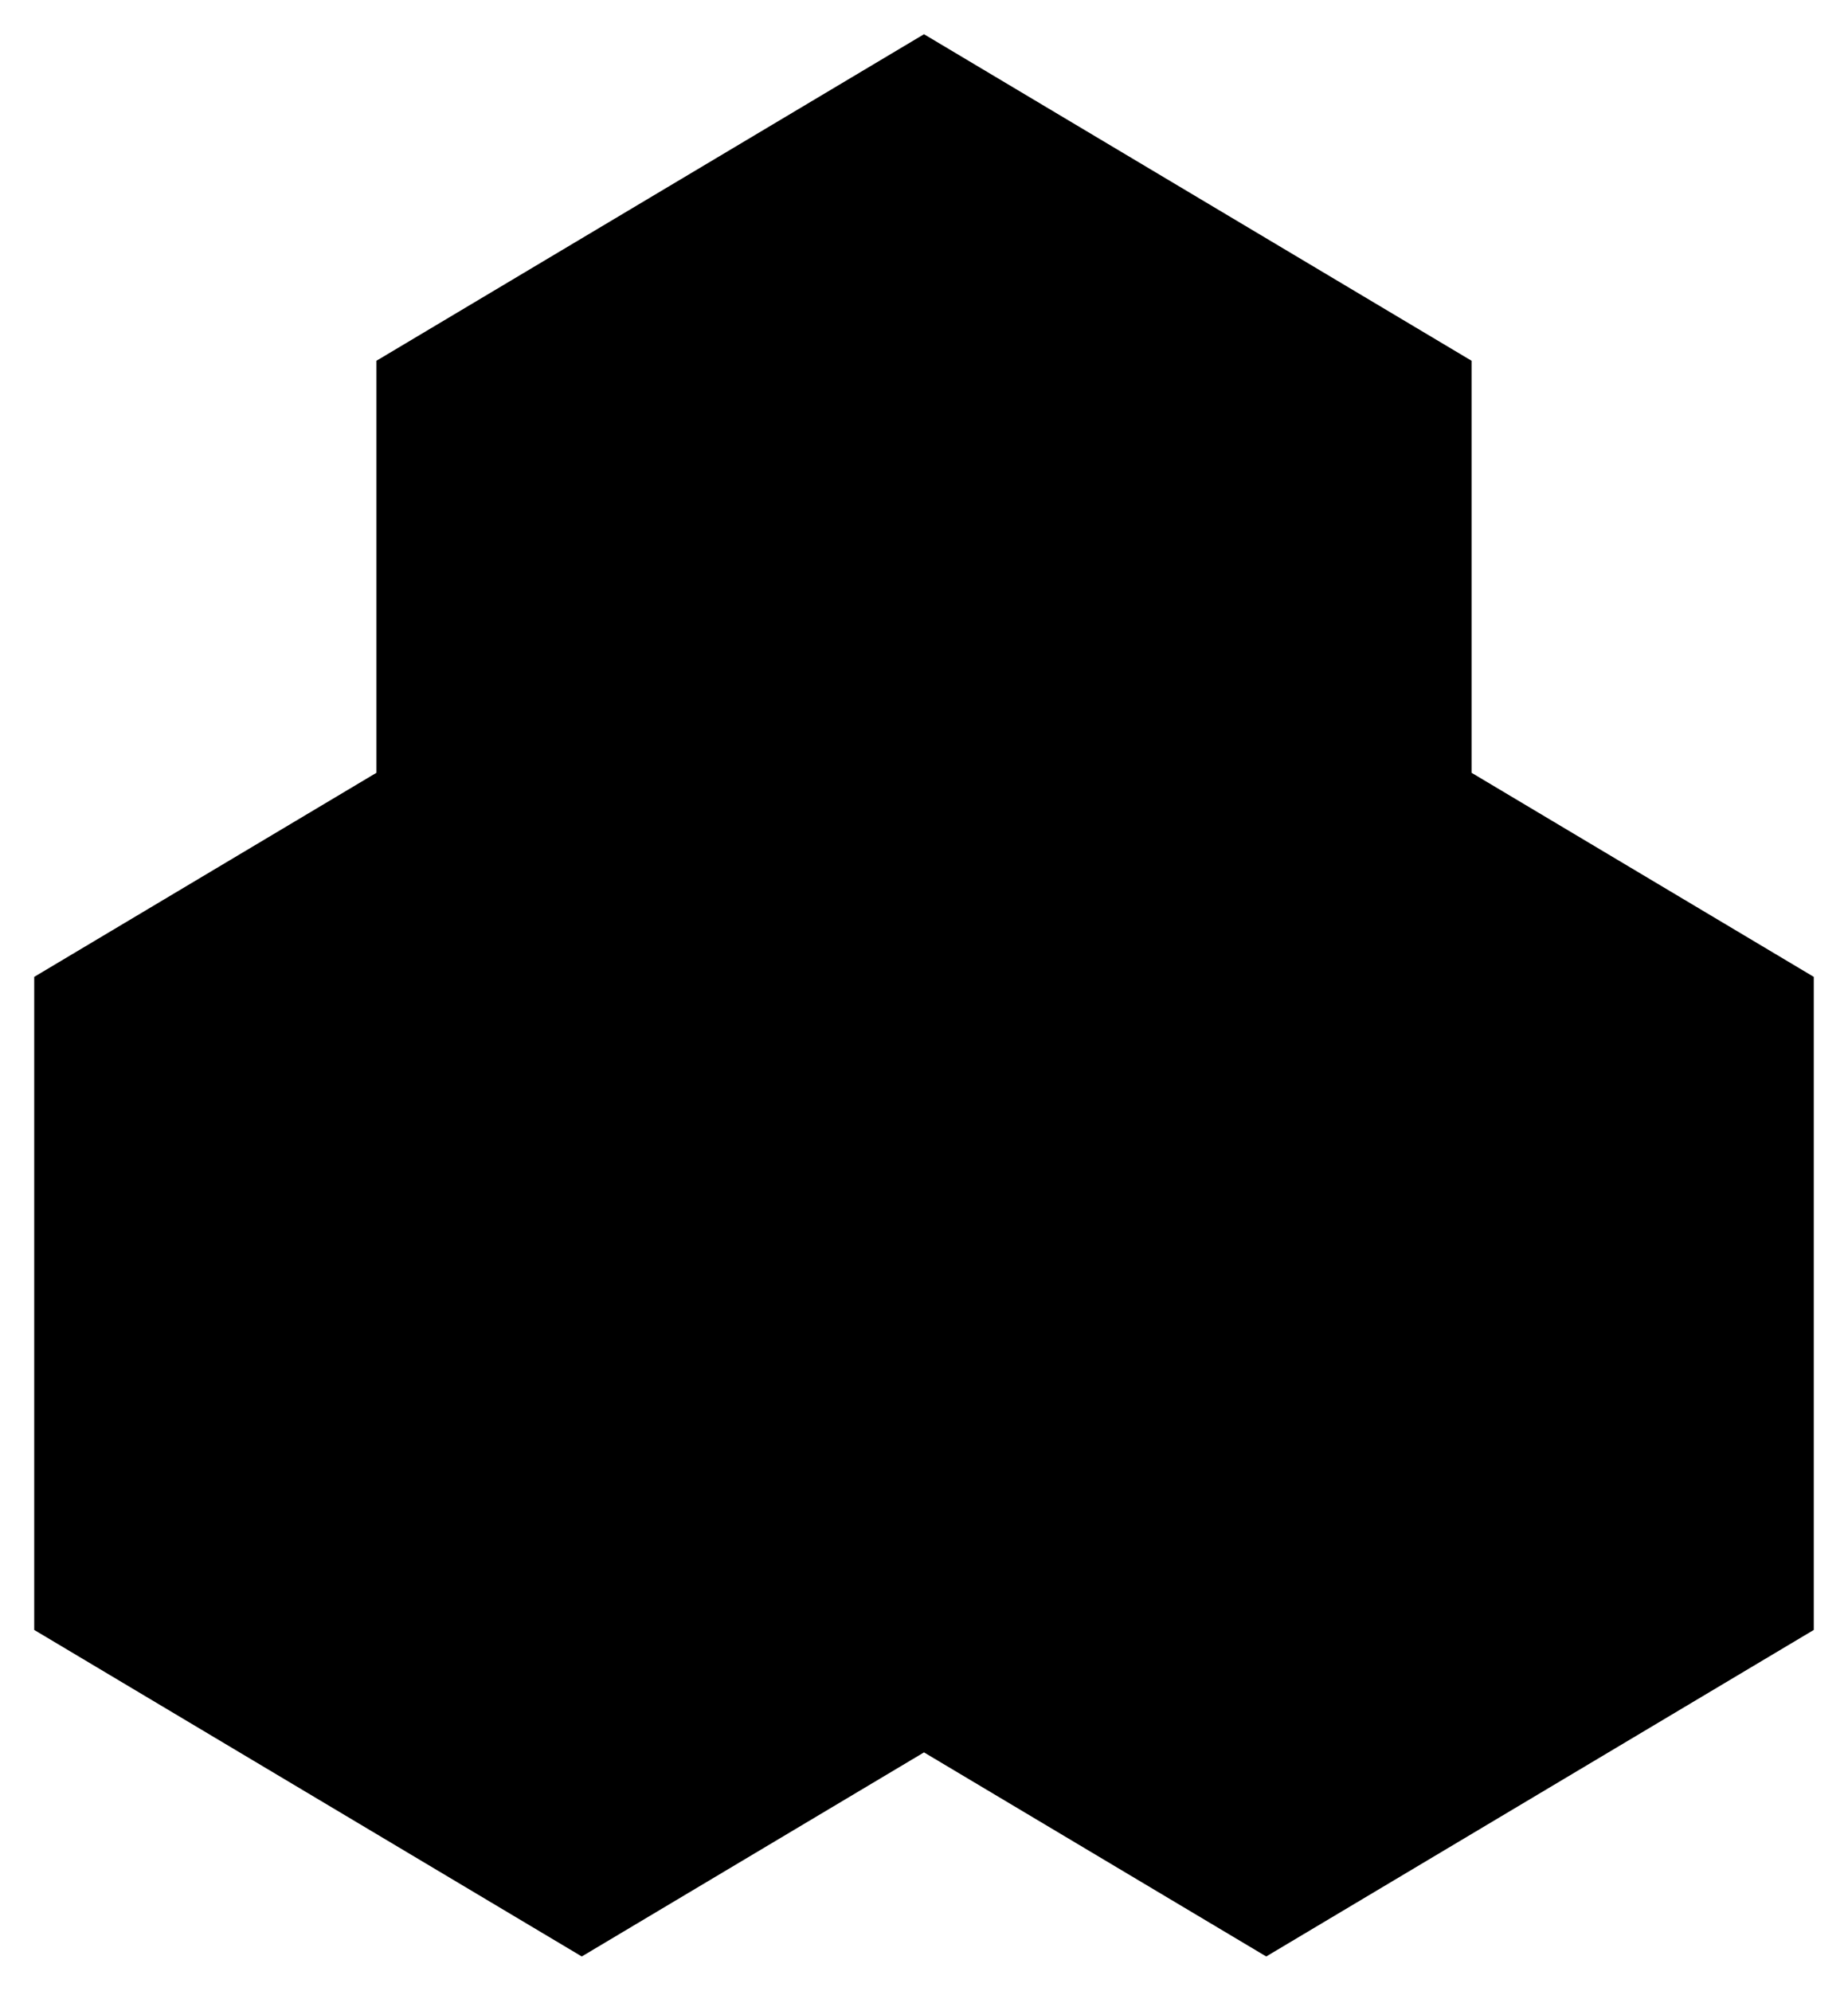<svg xmlns="http://www.w3.org/2000/svg" viewBox="0 0 27 29.08">
  <title>
    class_32x32
  </title>
  <path d="M21.5 14.81V5.27L13.5.5l-8 4.77v9.54l8 4.77zm-5 9v-9.54l-8-4.77-8 4.77v9.54l8 4.77zm10 0v-9.54l-8-4.77-8 4.77v9.54l8 4.77z"/>
</svg>
